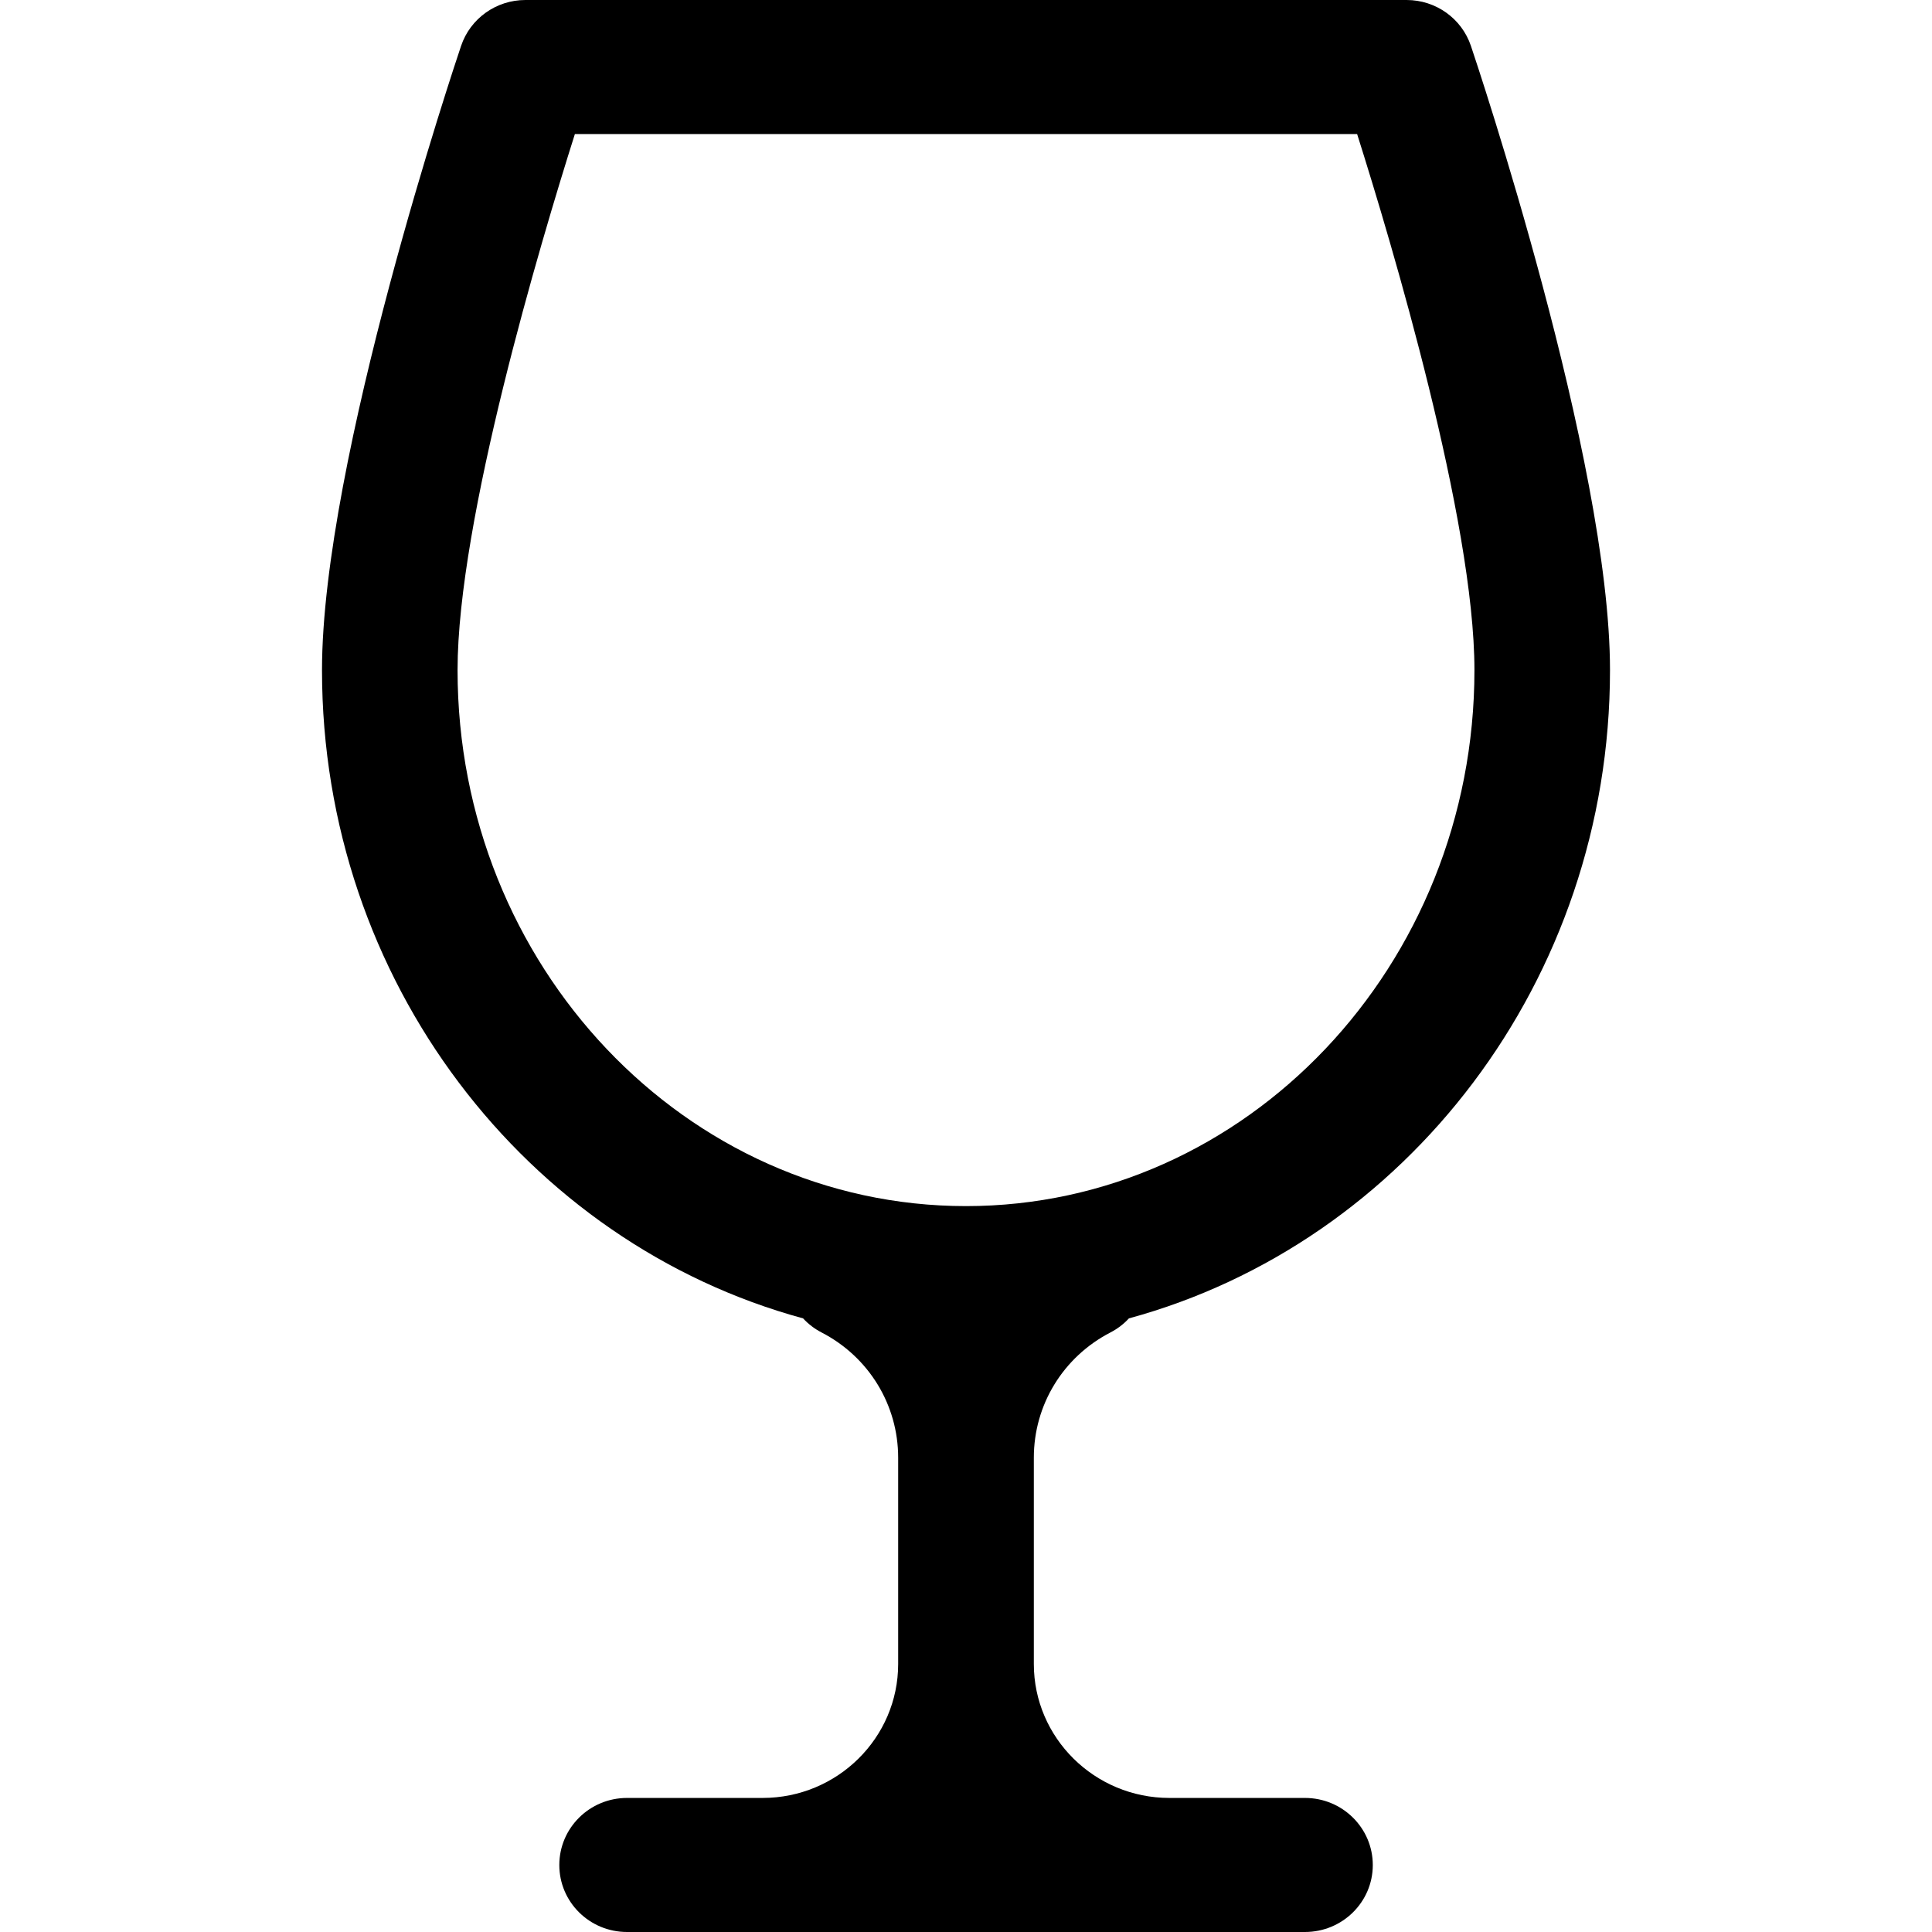 <svg width="18" height="18" viewBox="0 0 18 18" fill="none" xmlns="http://www.w3.org/2000/svg">
<path d="M10.346 12.414C10.412 12.38 10.47 12.335 10.518 12.283C13.094 11.582 15 9.14 15 6.243C15 4.291 13.757 0.584 13.704 0.427C13.618 0.172 13.377 0 13.105 0H4.895C4.623 0 4.382 0.172 4.296 0.427C4.243 0.584 3 4.291 3 6.243C3 9.14 4.906 11.582 7.482 12.283C7.53 12.335 7.588 12.38 7.654 12.414C8.095 12.642 8.368 13.089 8.368 13.581V15.503C8.368 16.191 7.802 16.751 7.105 16.751H5.842C5.493 16.751 5.211 17.031 5.211 17.376C5.211 17.721 5.493 18 5.842 18H12.158C12.507 18 12.79 17.721 12.79 17.376C12.79 17.031 12.507 16.751 12.158 16.751H10.895C10.198 16.751 9.632 16.191 9.632 15.503V13.581C9.632 13.089 9.905 12.642 10.346 12.414ZM4.263 6.243C4.263 4.851 5.034 2.266 5.356 1.249H12.644C12.966 2.266 13.737 4.85 13.737 6.243C13.737 8.997 11.612 11.237 9 11.237C6.388 11.237 4.263 8.997 4.263 6.243Z" fill="black"/>
</svg>
